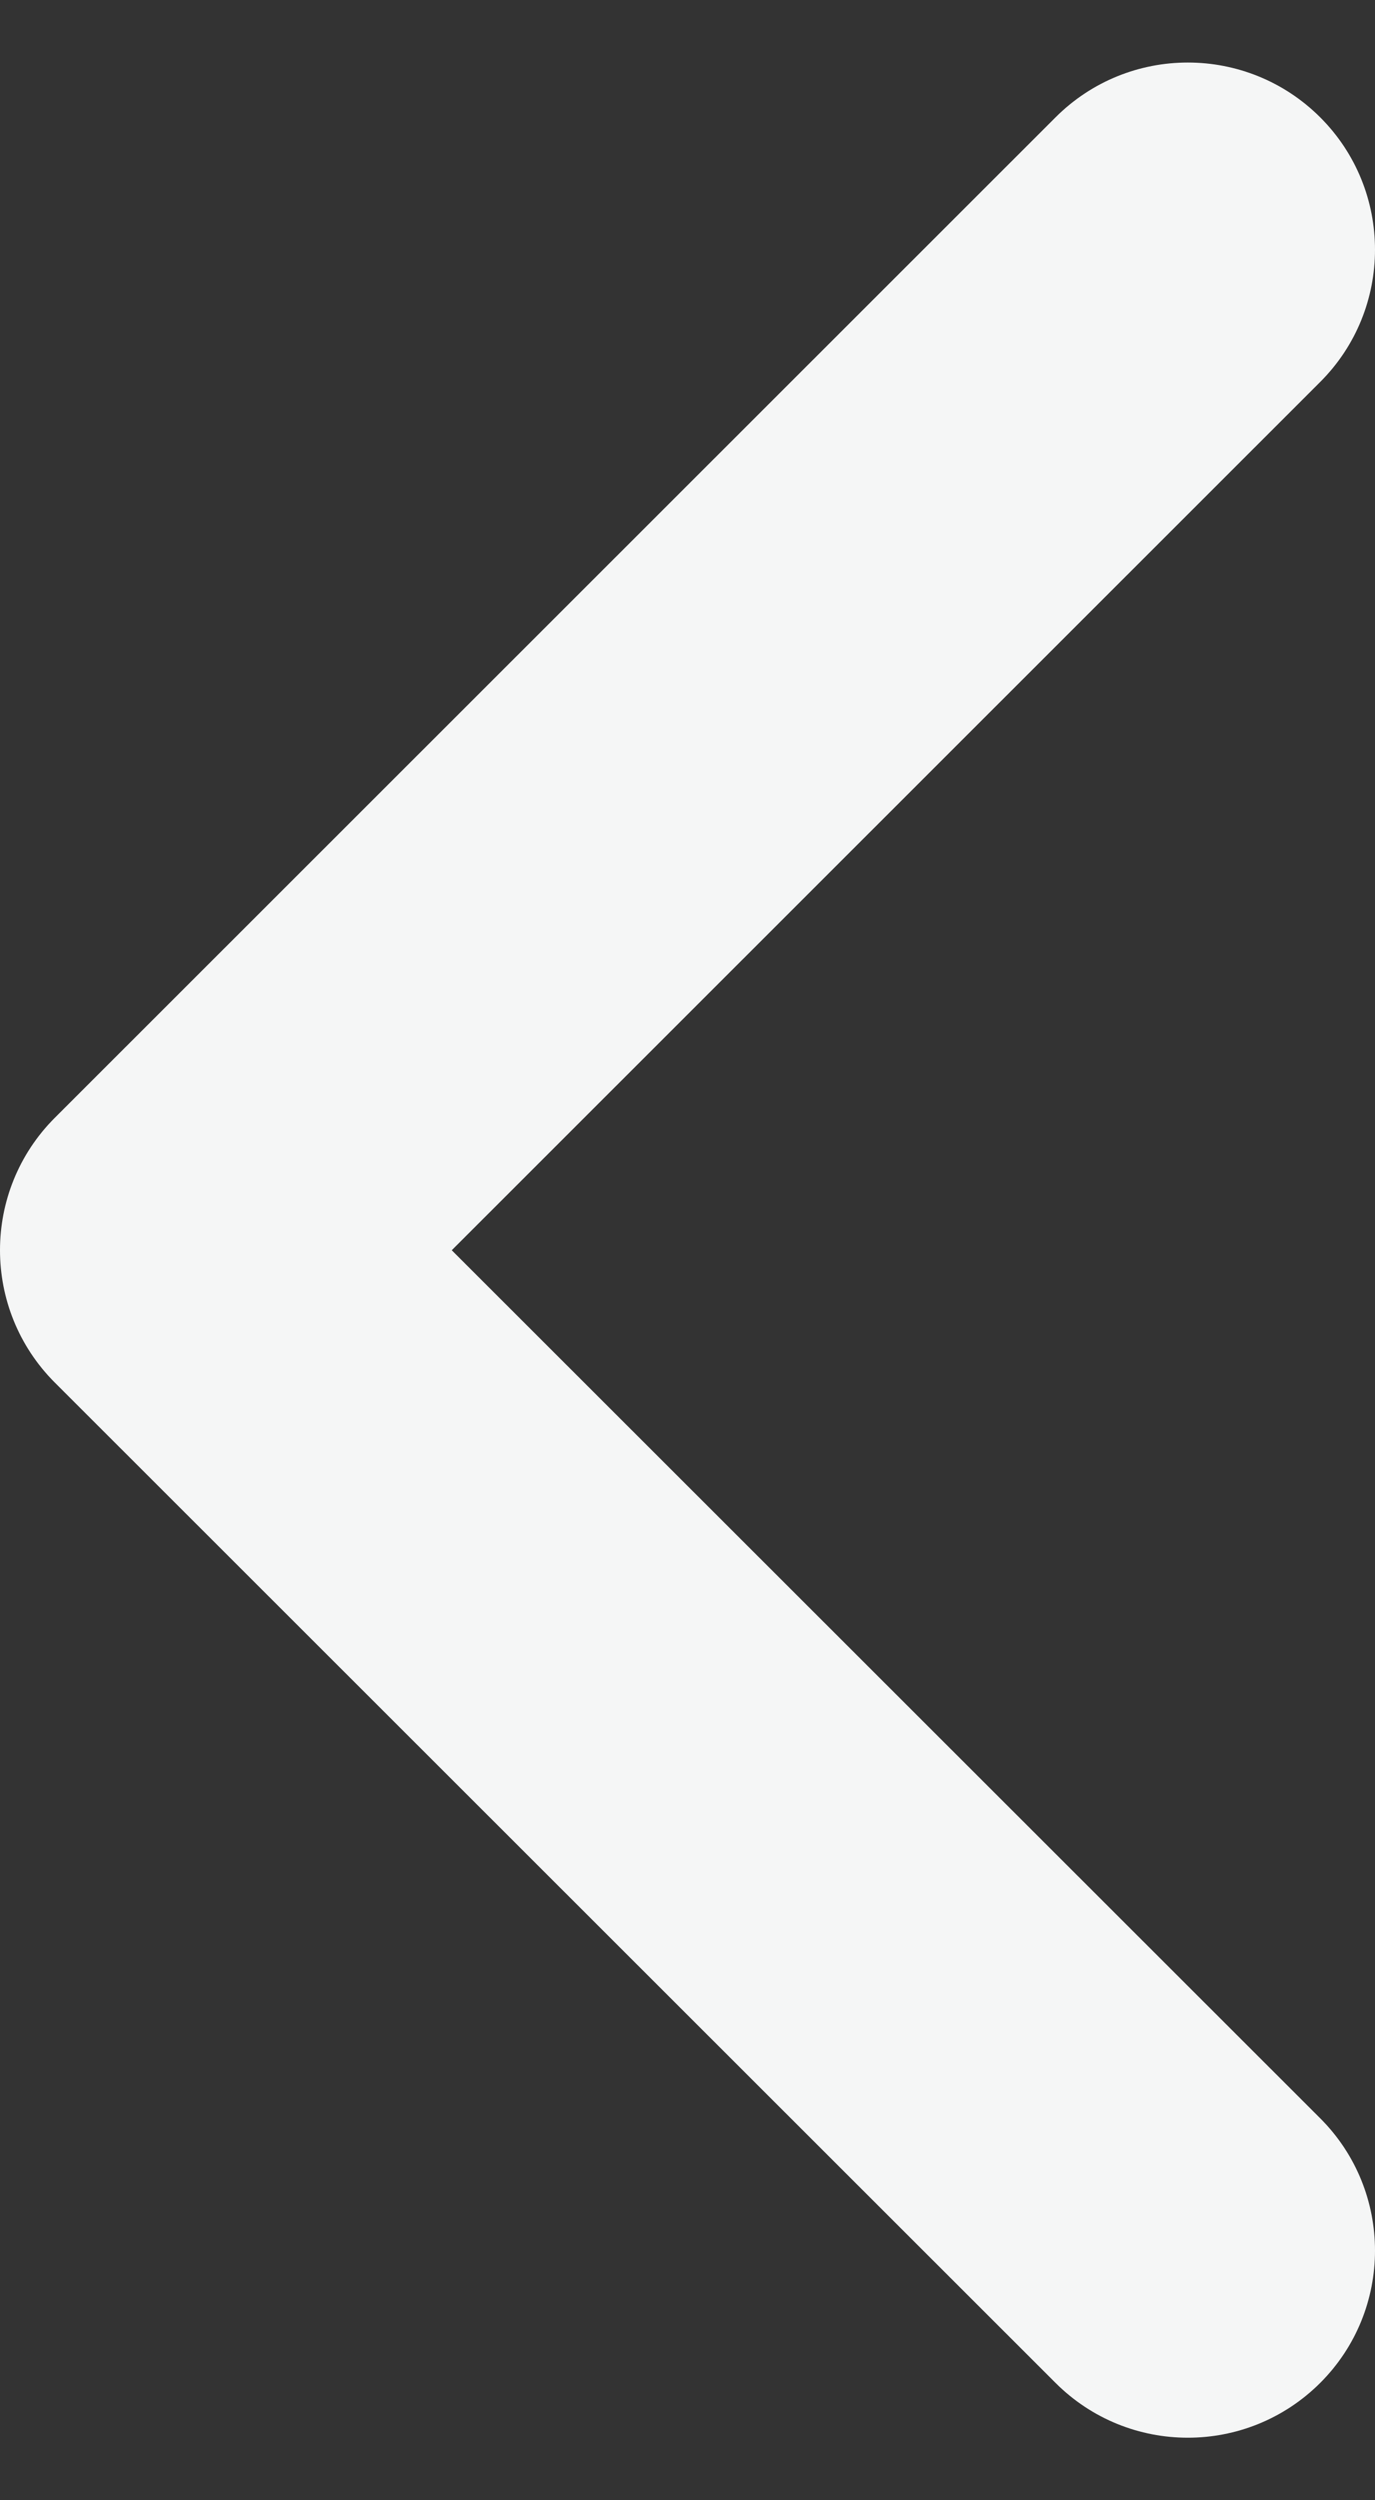 <svg width="11" height="20" viewBox="0 0 11 20" fill="none" xmlns="http://www.w3.org/2000/svg">
<rect x="0" y="0" width="11" height="20" fill="#333333" stroke="none"/>
<path fill-rule="evenodd" clip-rule="evenodd" d="M0.438 11.059L8.444 19.061C9.029 19.646 9.976 19.646 10.562 19.061C11.146 18.477 11.146 17.529 10.562 16.945L3.614 10.001L10.562 3.055C11.146 2.471 11.146 1.523 10.562 0.939C9.976 0.354 9.029 0.354 8.444 0.939L0.438 8.942C-0.146 9.527 -0.146 10.474 0.438 11.059Z" fill="#F5F6F6"/>
</svg>
